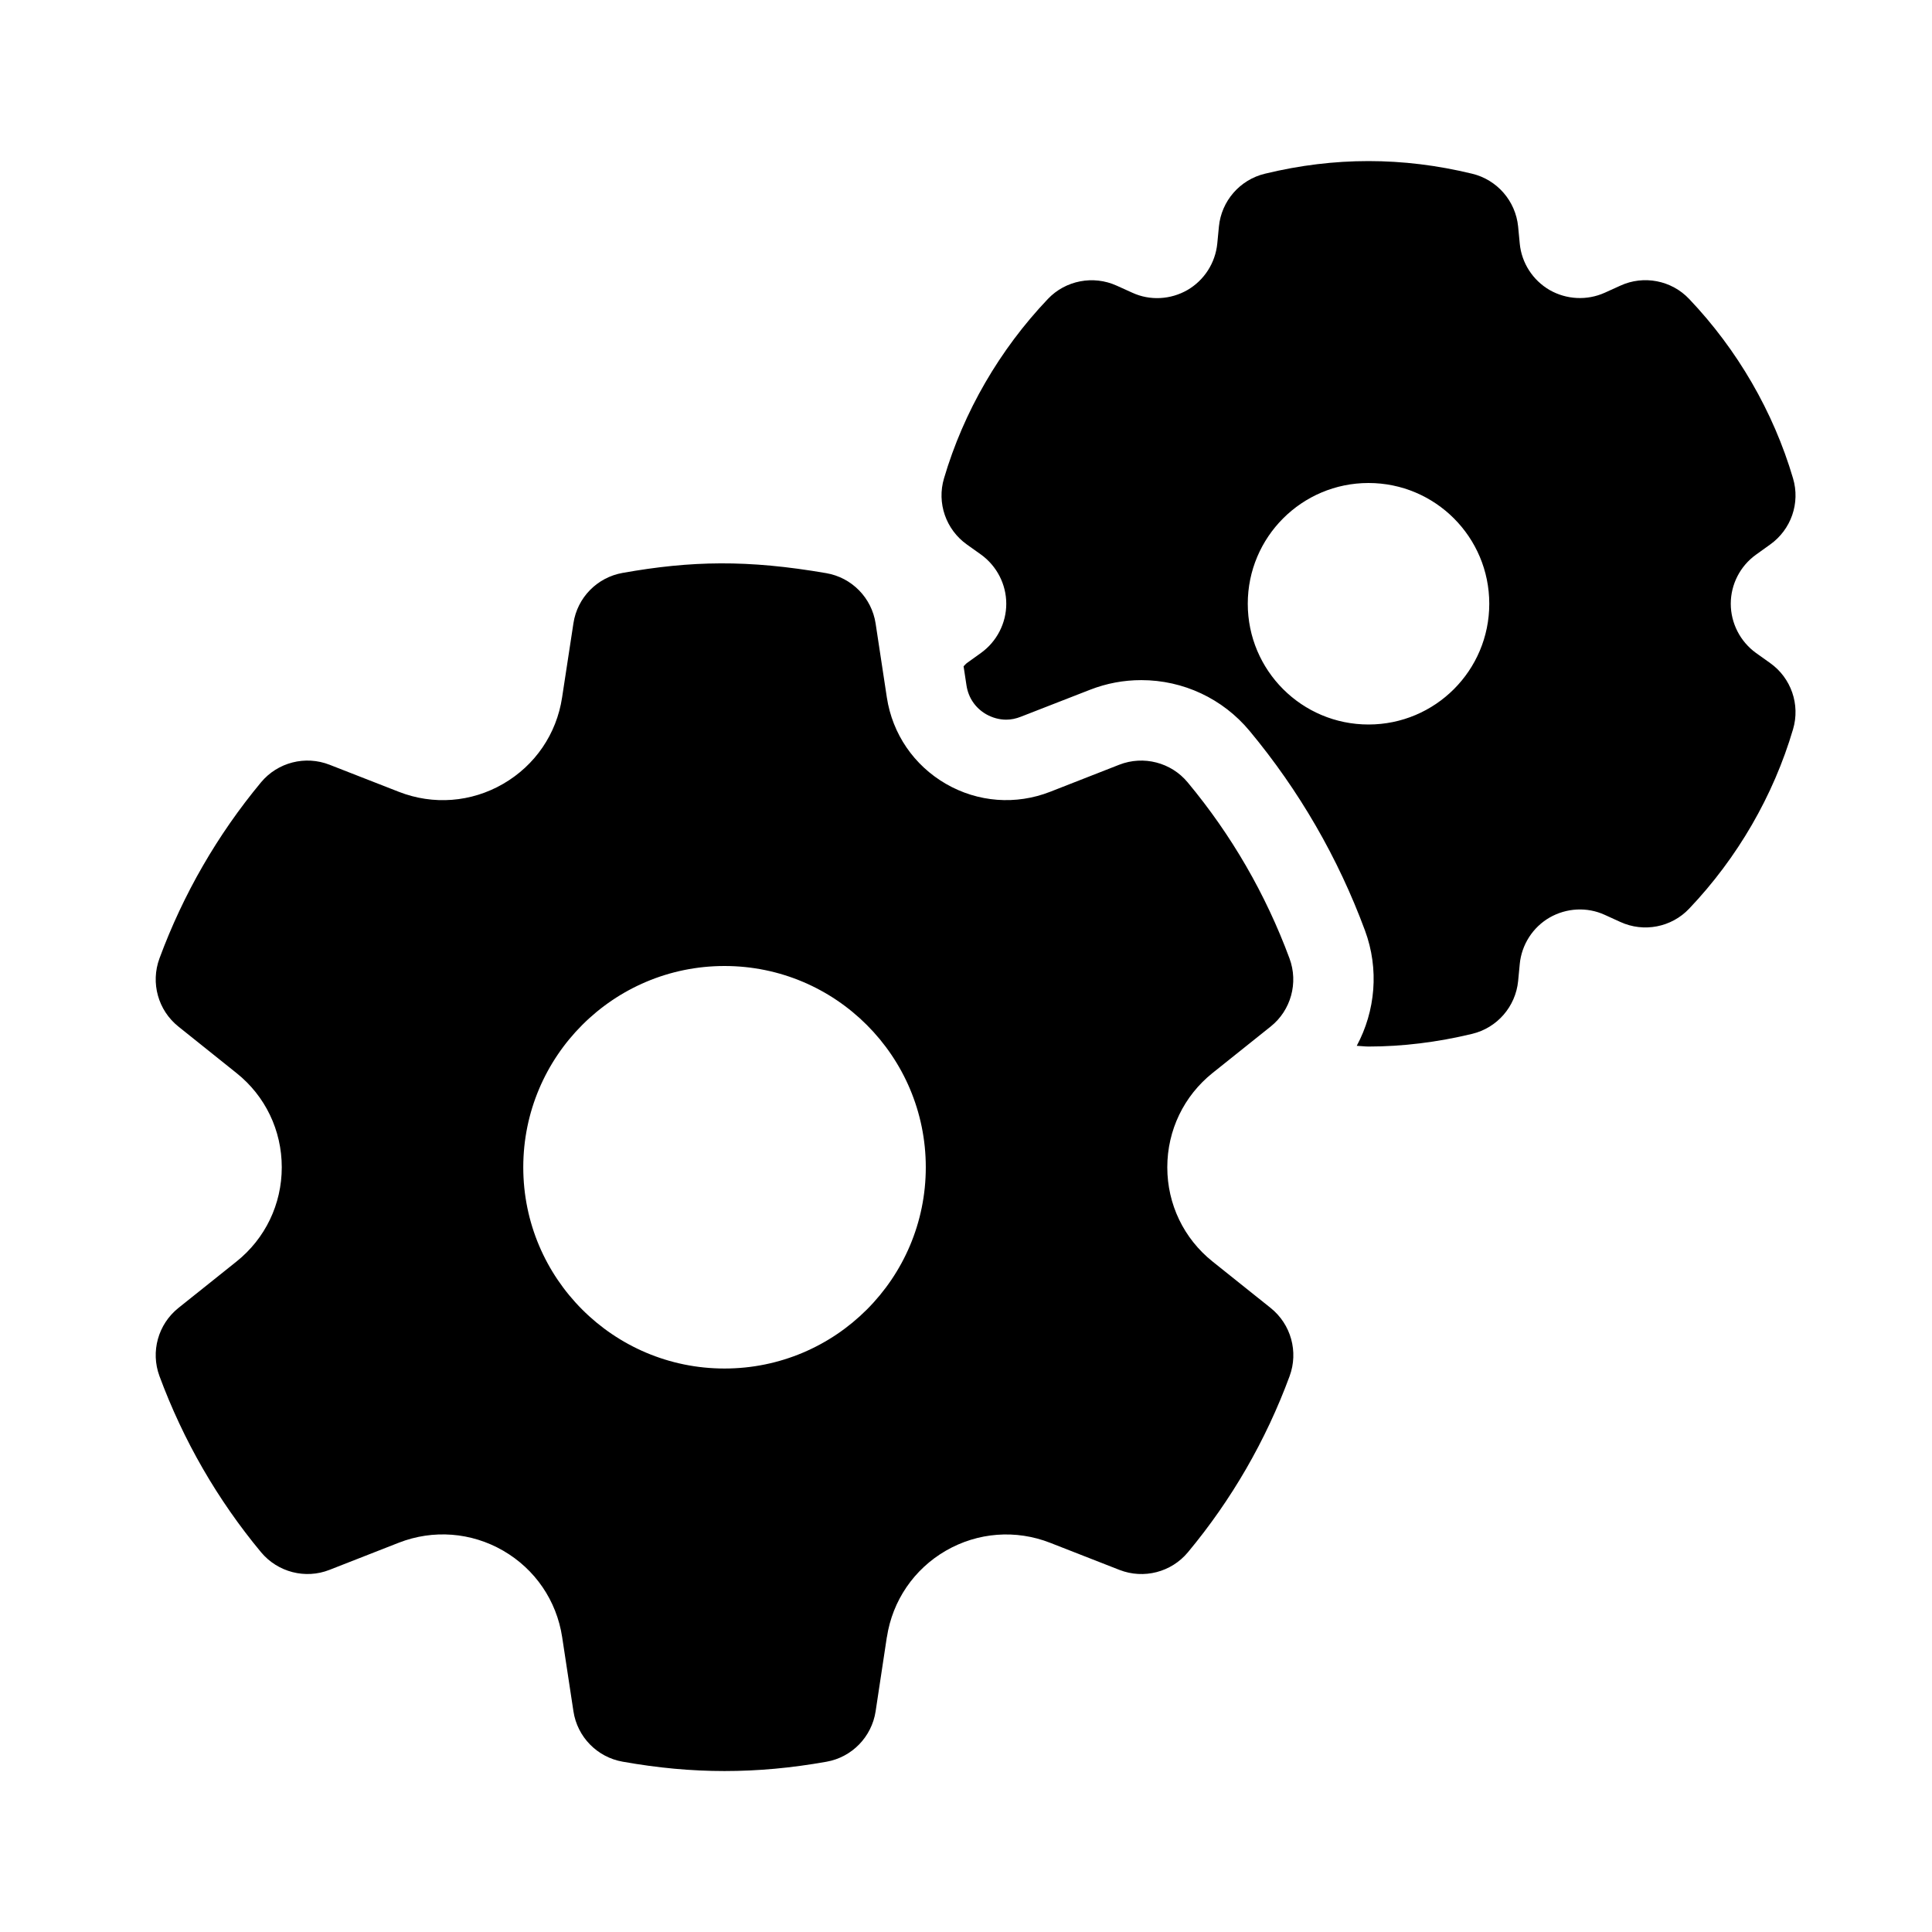 <svg width="32" height="32" viewBox="0 0 32 32" fill="none" xmlns="http://www.w3.org/2000/svg">
<path d="M22.667 2.668C22.098 2.668 21.529 2.737 20.952 2.877C20.537 2.976 20.23 3.329 20.189 3.753L20.162 4.034C20.13 4.355 19.946 4.642 19.667 4.804C19.388 4.964 19.046 4.983 18.754 4.848L18.495 4.731C18.109 4.556 17.649 4.643 17.356 4.952C16.557 5.792 15.961 6.82 15.636 7.922C15.514 8.331 15.667 8.771 16.015 9.019L16.248 9.185C16.51 9.374 16.667 9.678 16.667 10C16.667 10.322 16.51 10.626 16.249 10.814L16.015 10.982C15.993 10.998 15.98 11.019 15.96 11.036L16.008 11.352C16.039 11.556 16.154 11.725 16.332 11.829C16.436 11.888 16.551 11.92 16.666 11.92C16.747 11.92 16.828 11.903 16.909 11.871L18.056 11.424C18.328 11.318 18.612 11.265 18.903 11.265C19.599 11.265 20.253 11.572 20.697 12.106C21.517 13.092 22.161 14.204 22.608 15.411C22.846 16.053 22.781 16.746 22.472 17.322C22.537 17.324 22.603 17.334 22.667 17.334C23.228 17.334 23.806 17.263 24.383 17.124C24.797 17.025 25.103 16.673 25.145 16.249L25.172 15.966C25.203 15.646 25.388 15.358 25.667 15.197C25.947 15.037 26.288 15.019 26.58 15.153L26.839 15.271C27.225 15.448 27.685 15.36 27.978 15.05C28.777 14.21 29.373 13.182 29.698 12.08C29.82 11.67 29.667 11.229 29.319 10.982L29.086 10.816C28.824 10.627 28.667 10.322 28.667 10C28.667 9.678 28.823 9.375 29.085 9.187L29.319 9.019C29.667 8.771 29.82 8.332 29.698 7.922C29.373 6.82 28.777 5.792 27.978 4.952C27.685 4.642 27.224 4.554 26.839 4.731L26.581 4.848C26.286 4.981 25.946 4.963 25.667 4.804C25.388 4.642 25.203 4.356 25.172 4.036L25.145 3.753C25.103 3.328 24.796 2.976 24.382 2.877C23.804 2.737 23.236 2.668 22.667 2.668ZM22.667 8C23.772 8 24.667 8.896 24.667 10C24.667 11.105 23.772 12 22.667 12C21.562 12 20.667 11.105 20.667 10C20.667 8.896 21.562 8 22.667 8ZM11.935 9.331C11.397 9.333 10.88 9.388 10.313 9.489C9.891 9.563 9.562 9.898 9.498 10.322L9.31 11.552C9.219 12.156 8.863 12.677 8.334 12.983C7.806 13.289 7.176 13.338 6.606 13.115L5.457 12.666C5.057 12.51 4.6 12.626 4.324 12.957C3.602 13.827 3.035 14.808 2.641 15.875C2.492 16.279 2.618 16.734 2.955 17.003L3.917 17.773C4.394 18.153 4.667 18.722 4.667 19.334C4.667 19.945 4.394 20.514 3.917 20.895L2.955 21.664C2.618 21.934 2.492 22.388 2.641 22.792C3.036 23.859 3.602 24.841 4.324 25.71C4.6 26.041 5.058 26.159 5.457 26.002L6.606 25.552C7.175 25.33 7.806 25.379 8.334 25.684C8.863 25.99 9.219 26.511 9.311 27.115L9.498 28.345C9.562 28.769 9.891 29.105 10.313 29.179C10.897 29.283 11.449 29.334 12 29.334C12.552 29.334 13.103 29.284 13.688 29.18C14.11 29.106 14.438 28.769 14.503 28.345L14.689 27.115H14.69C14.782 26.512 15.138 25.99 15.667 25.684C16.196 25.379 16.826 25.331 17.395 25.554L18.543 26.003C18.944 26.159 19.401 26.041 19.676 25.71C20.399 24.841 20.966 23.861 21.36 22.793C21.509 22.389 21.383 21.934 21.046 21.664L20.084 20.895C19.607 20.514 19.334 19.945 19.334 19.334C19.334 18.722 19.608 18.152 20.085 17.771L21.046 17.003C21.383 16.734 21.508 16.278 21.358 15.874C20.964 14.81 20.397 13.83 19.672 12.959C19.397 12.627 18.939 12.51 18.539 12.666L17.395 13.114C16.826 13.337 16.196 13.289 15.667 12.983C15.138 12.677 14.781 12.156 14.689 11.552L14.503 10.327C14.438 9.901 14.108 9.565 13.684 9.493C13.034 9.381 12.474 9.329 11.935 9.331ZM12 16C13.841 16 15.334 17.493 15.334 19.334C15.334 21.174 13.841 22.667 12 22.667C10.16 22.667 8.667 21.174 8.667 19.334C8.667 17.493 10.16 16 12 16Z" fill="black"/>
</svg>
